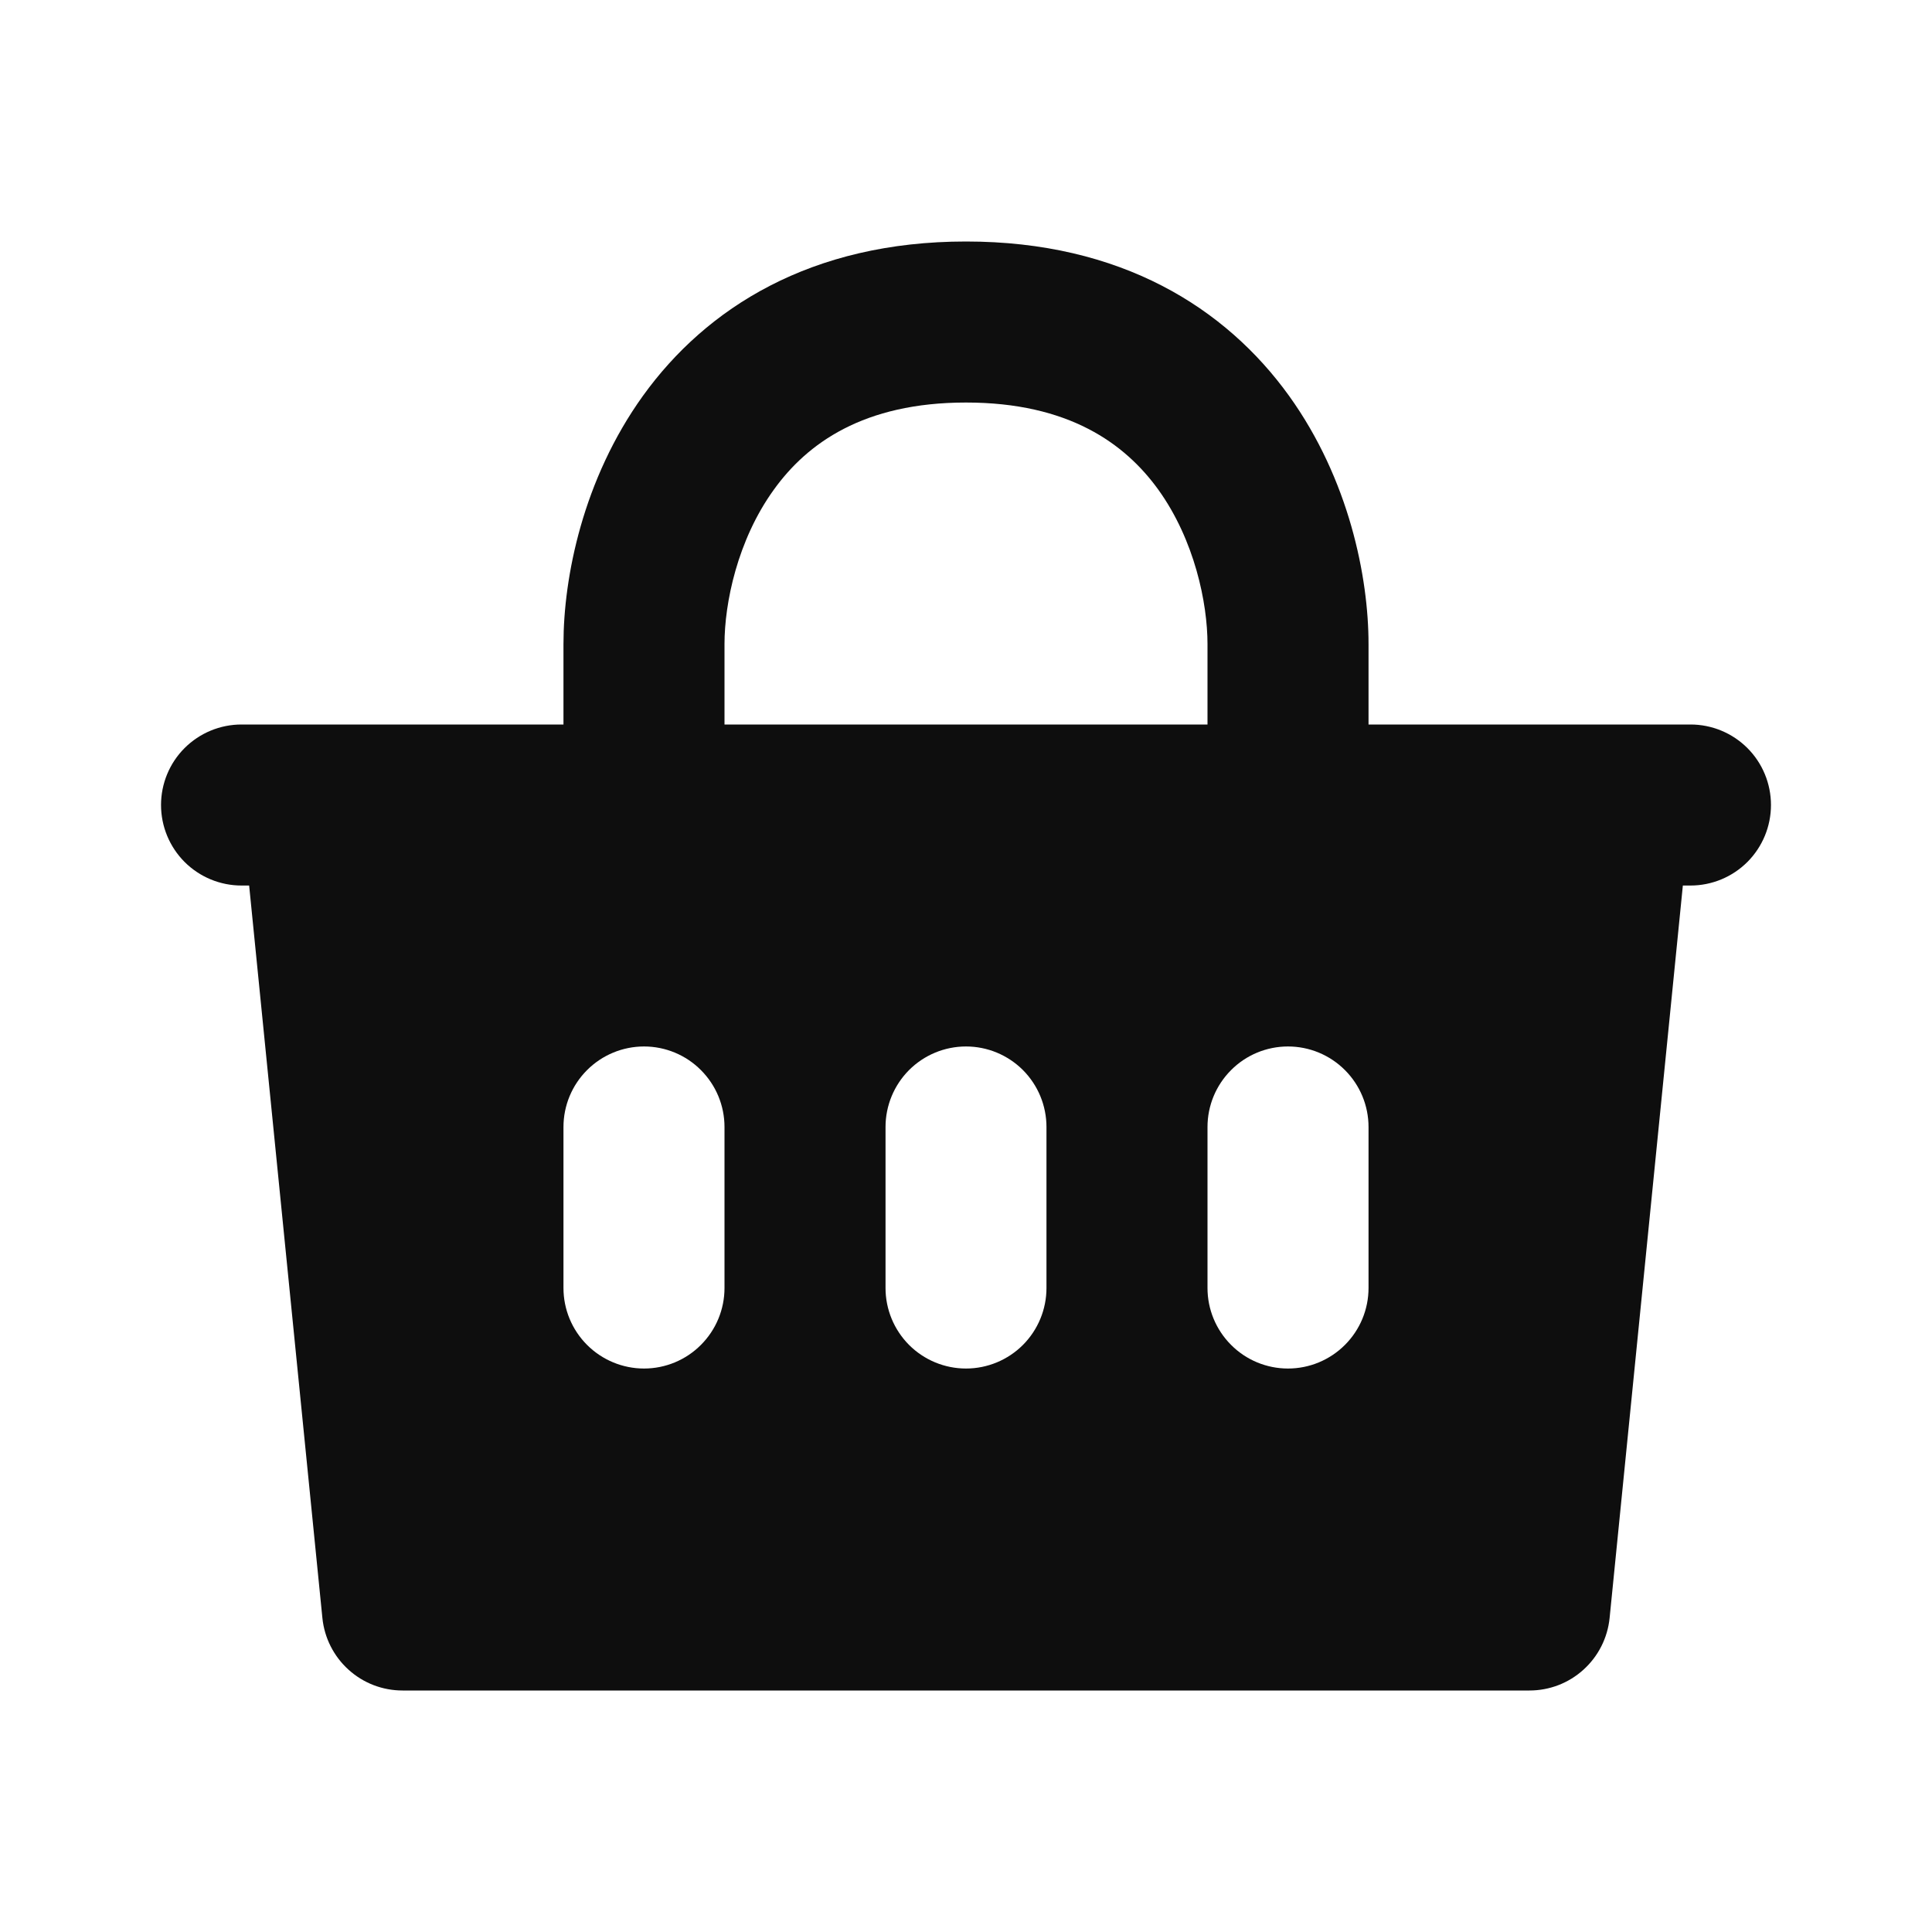<svg width="23" height="23" viewBox="0 0 23 23" fill="none" xmlns="http://www.w3.org/2000/svg">
<path fill-rule="evenodd" clip-rule="evenodd" d="M9.212 5.83C8.778 6.431 8.625 7.182 8.625 7.667V8.625H14.375V7.667C14.375 7.181 14.222 6.431 13.79 5.83C13.392 5.279 12.721 4.792 11.5 4.792C10.279 4.792 9.608 5.279 9.212 5.83ZM16.292 8.625V7.667C16.292 6.874 16.062 5.708 15.345 4.711C14.592 3.666 13.346 2.875 11.5 2.875C9.654 2.875 8.408 3.666 7.655 4.711C6.938 5.708 6.708 6.874 6.708 7.667V8.625H2.875C2.621 8.625 2.377 8.726 2.197 8.906C2.018 9.085 1.917 9.329 1.917 9.583C1.917 9.838 2.018 10.081 2.197 10.261C2.377 10.441 2.621 10.542 2.875 10.542H2.966L3.838 19.262C3.862 19.499 3.973 19.718 4.149 19.877C4.325 20.037 4.554 20.125 4.792 20.125H18.208C18.446 20.125 18.675 20.037 18.851 19.877C19.027 19.718 19.138 19.499 19.162 19.262L20.034 10.542H20.125C20.379 10.542 20.623 10.441 20.803 10.261C20.982 10.081 21.083 9.838 21.083 9.583C21.083 9.329 20.982 9.085 20.803 8.906C20.623 8.726 20.379 8.625 20.125 8.625H16.292ZM8.625 13.417C8.625 13.162 8.524 12.919 8.344 12.739C8.165 12.559 7.921 12.458 7.667 12.458C7.413 12.458 7.169 12.559 6.989 12.739C6.809 12.919 6.708 13.162 6.708 13.417V15.333C6.708 15.588 6.809 15.831 6.989 16.011C7.169 16.191 7.413 16.292 7.667 16.292C7.921 16.292 8.165 16.191 8.344 16.011C8.524 15.831 8.625 15.588 8.625 15.333V13.417ZM12.458 13.417C12.458 13.162 12.357 12.919 12.178 12.739C11.998 12.559 11.754 12.458 11.5 12.458C11.246 12.458 11.002 12.559 10.822 12.739C10.643 12.919 10.542 13.162 10.542 13.417V15.333C10.542 15.588 10.643 15.831 10.822 16.011C11.002 16.191 11.246 16.292 11.5 16.292C11.754 16.292 11.998 16.191 12.178 16.011C12.357 15.831 12.458 15.588 12.458 15.333V13.417ZM16.292 13.417C16.292 13.162 16.191 12.919 16.011 12.739C15.831 12.559 15.588 12.458 15.333 12.458C15.079 12.458 14.835 12.559 14.656 12.739C14.476 12.919 14.375 13.162 14.375 13.417V15.333C14.375 15.588 14.476 15.831 14.656 16.011C14.835 16.191 15.079 16.292 15.333 16.292C15.588 16.292 15.831 16.191 16.011 16.011C16.191 15.831 16.292 15.588 16.292 15.333V13.417Z" fill="#0E0E0E"/>
</svg>
